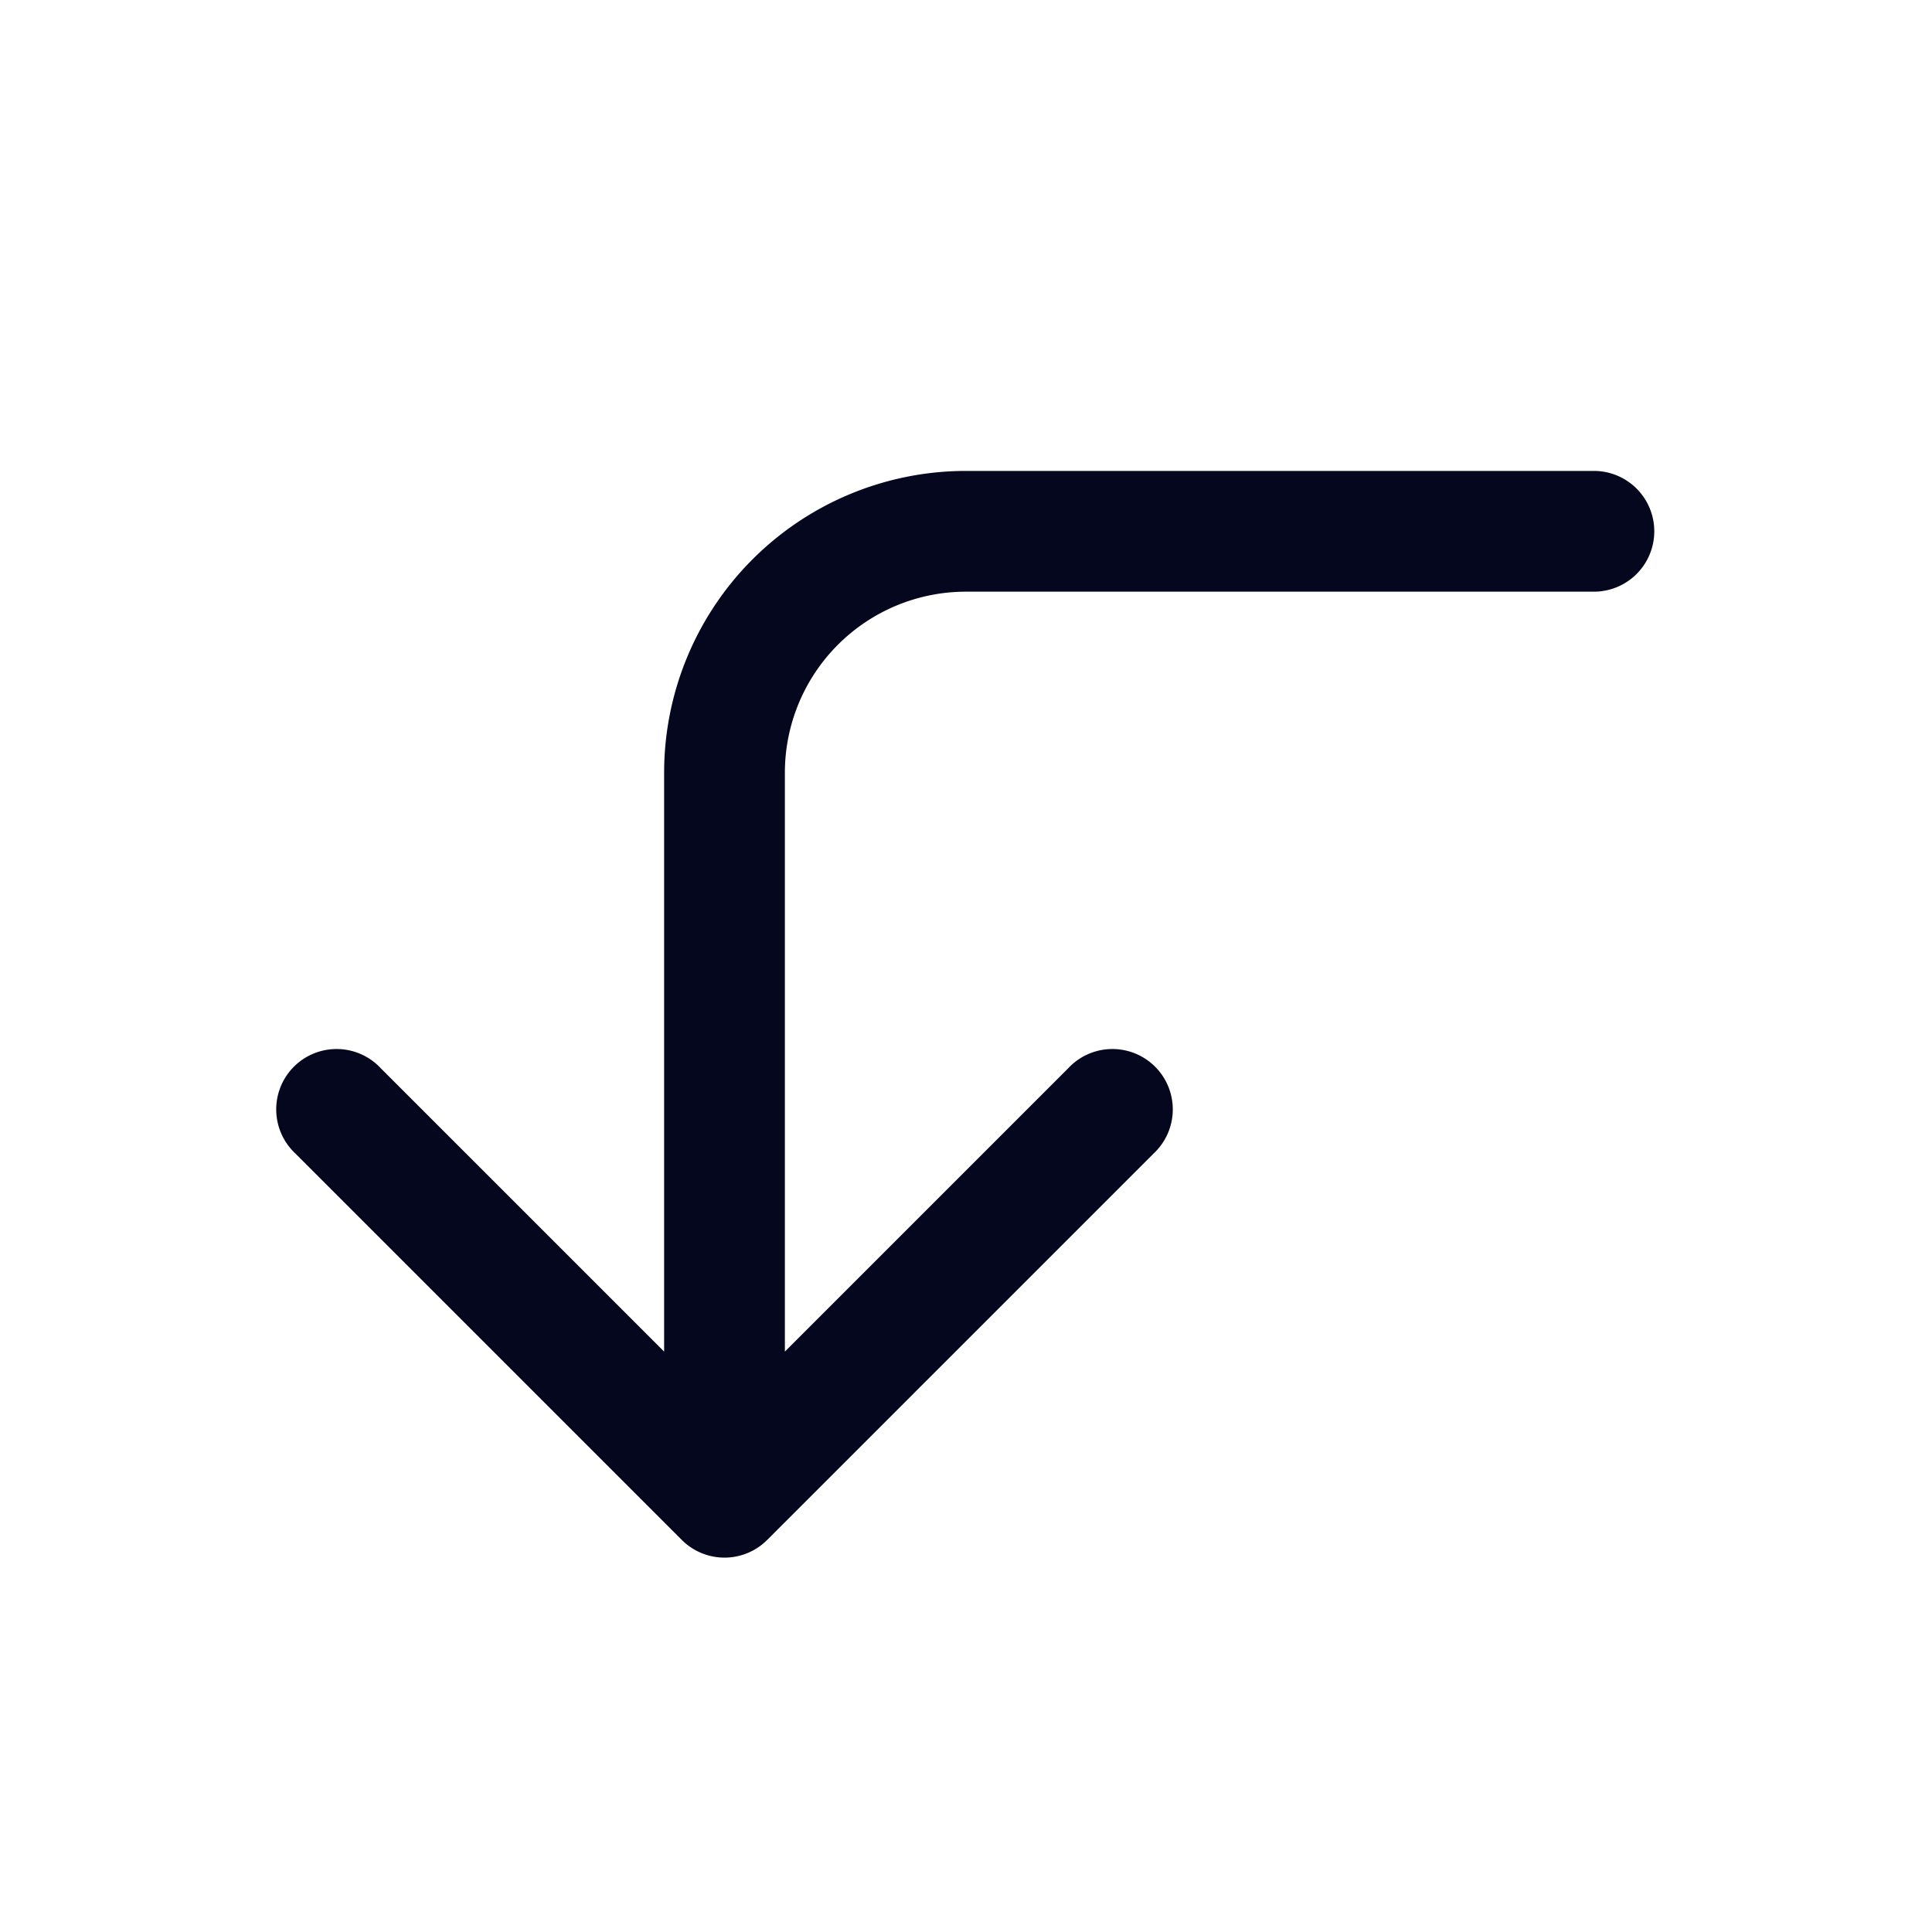<svg xmlns="http://www.w3.org/2000/svg" width="24" height="24" fill="none"><path fill="#04071E" d="M3.776 13.376a.6.6 0 0 0 0 .848l4.8 4.8a.6.6 0 0 0 .848 0l4.8-4.8a.6.6 0 0 0-.848-.848L9.6 17.15V9.6A2.4 2.4 0 0 1 12 7.2h7.8a.6.6 0 1 0 0-1.2H12a3.6 3.6 0 0 0-3.6 3.6v7.551l-3.776-3.775a.6.6 0 0 0-.848 0"/><path fill="#04071E" fill-rule="evenodd" d="M12 5.85h7.8a.75.75 0 0 1 0 1.5H12A2.25 2.25 0 0 0 9.75 9.6v7.19l3.52-3.52a.75.75 0 1 1 1.06 1.06l-4.8 4.8a.75.75 0 0 1-1.06 0l-4.8-4.8a.75.75 0 1 1 1.06-1.06l3.52 3.52V9.6A3.75 3.75 0 0 1 12 5.85m7.8.3H12A3.45 3.45 0 0 0 8.55 9.6v7.551a.15.15 0 0 1-.256.107l-3.776-3.776a.45.45 0 0 0-.636.636l4.8 4.8a.45.45 0 0 0 .636 0l4.8-4.8a.45.45 0 0 0-.636-.636l-3.776 3.776a.15.15 0 0 1-.256-.107V9.6A2.55 2.55 0 0 1 12 7.05h7.8a.45.45 0 0 0 0-.9" clip-rule="evenodd"/></svg>